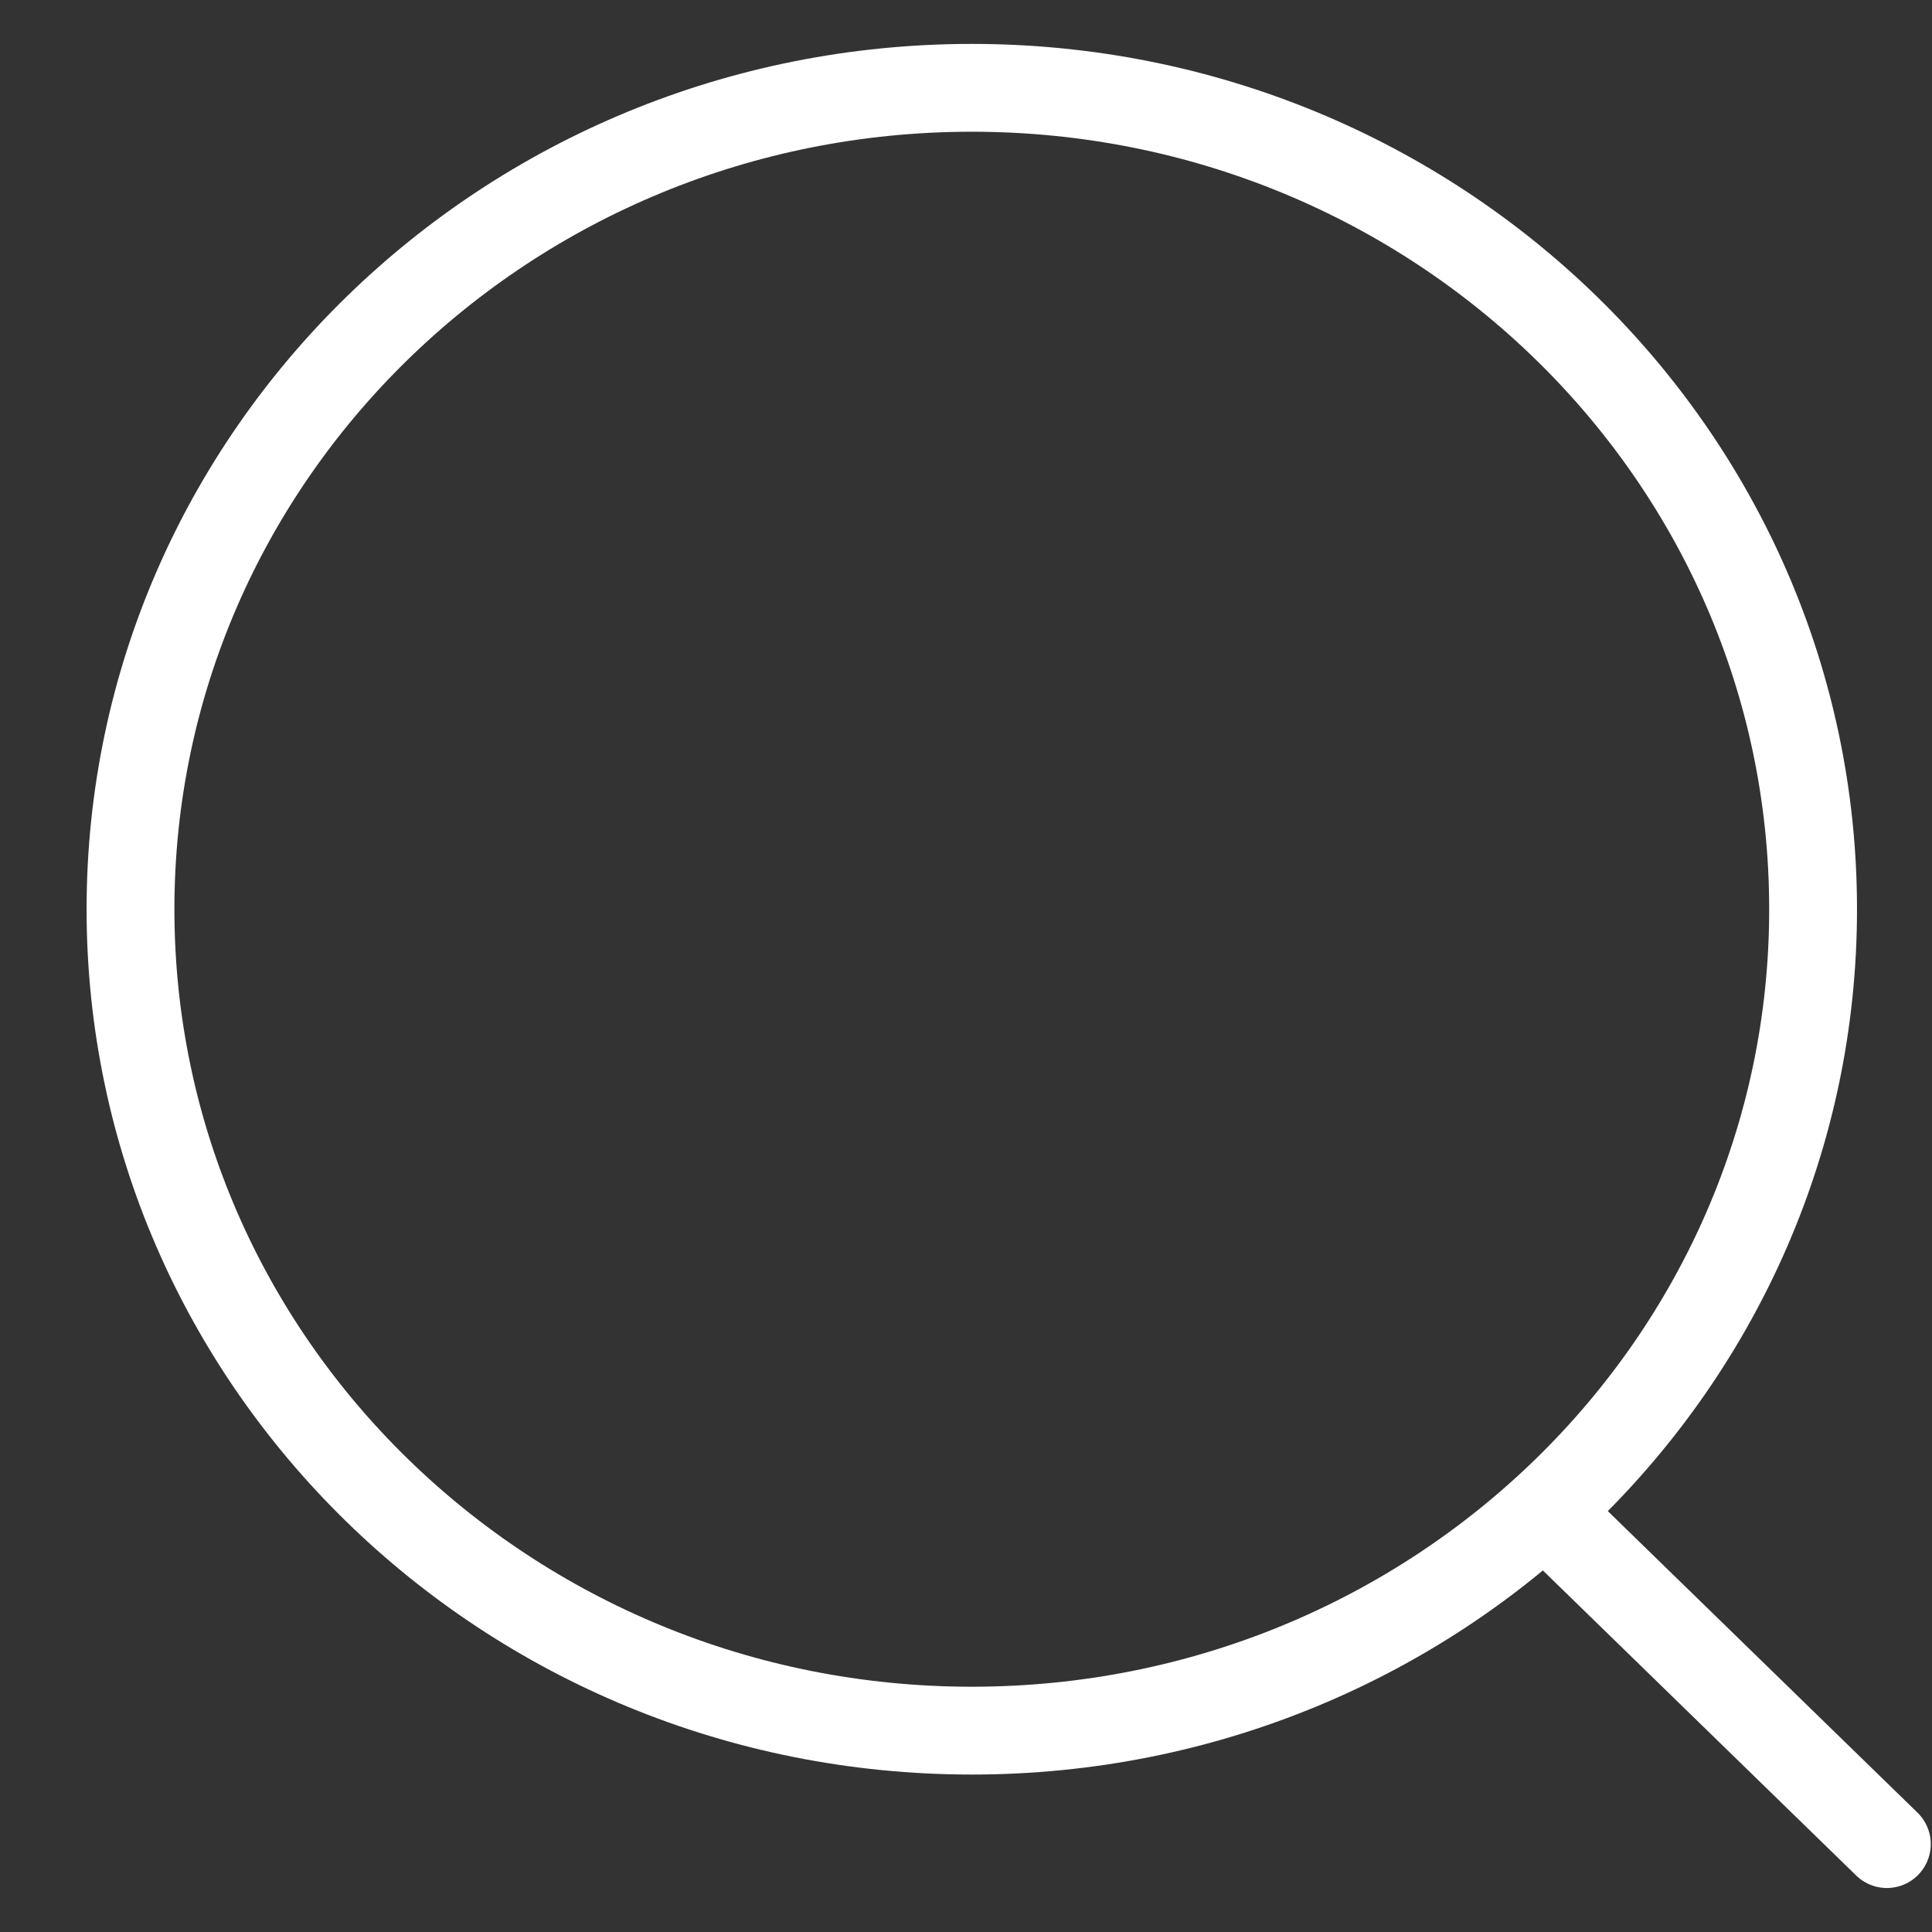 <svg width="22" height="22" viewBox="0 0 22 22" fill="none" xmlns="http://www.w3.org/2000/svg">
<rect x="0" y="0" width="22" height="22" fill="#333333" stroke="none"/>
<path d="M11.066 19.707C16.357 19.707 20.646 15.52 20.646 10.354C20.646 5.188 16.357 1 11.066 1C5.775 1 1.486 5.188 1.486 10.354C1.486 15.52 5.775 19.707 11.066 19.707Z" stroke="white" stroke-linecap="round" stroke-linejoin="round"/>
<path d="M17.73 17.342L21.486 20.999" stroke="white" stroke-linecap="round" stroke-linejoin="round"/>
</svg>
